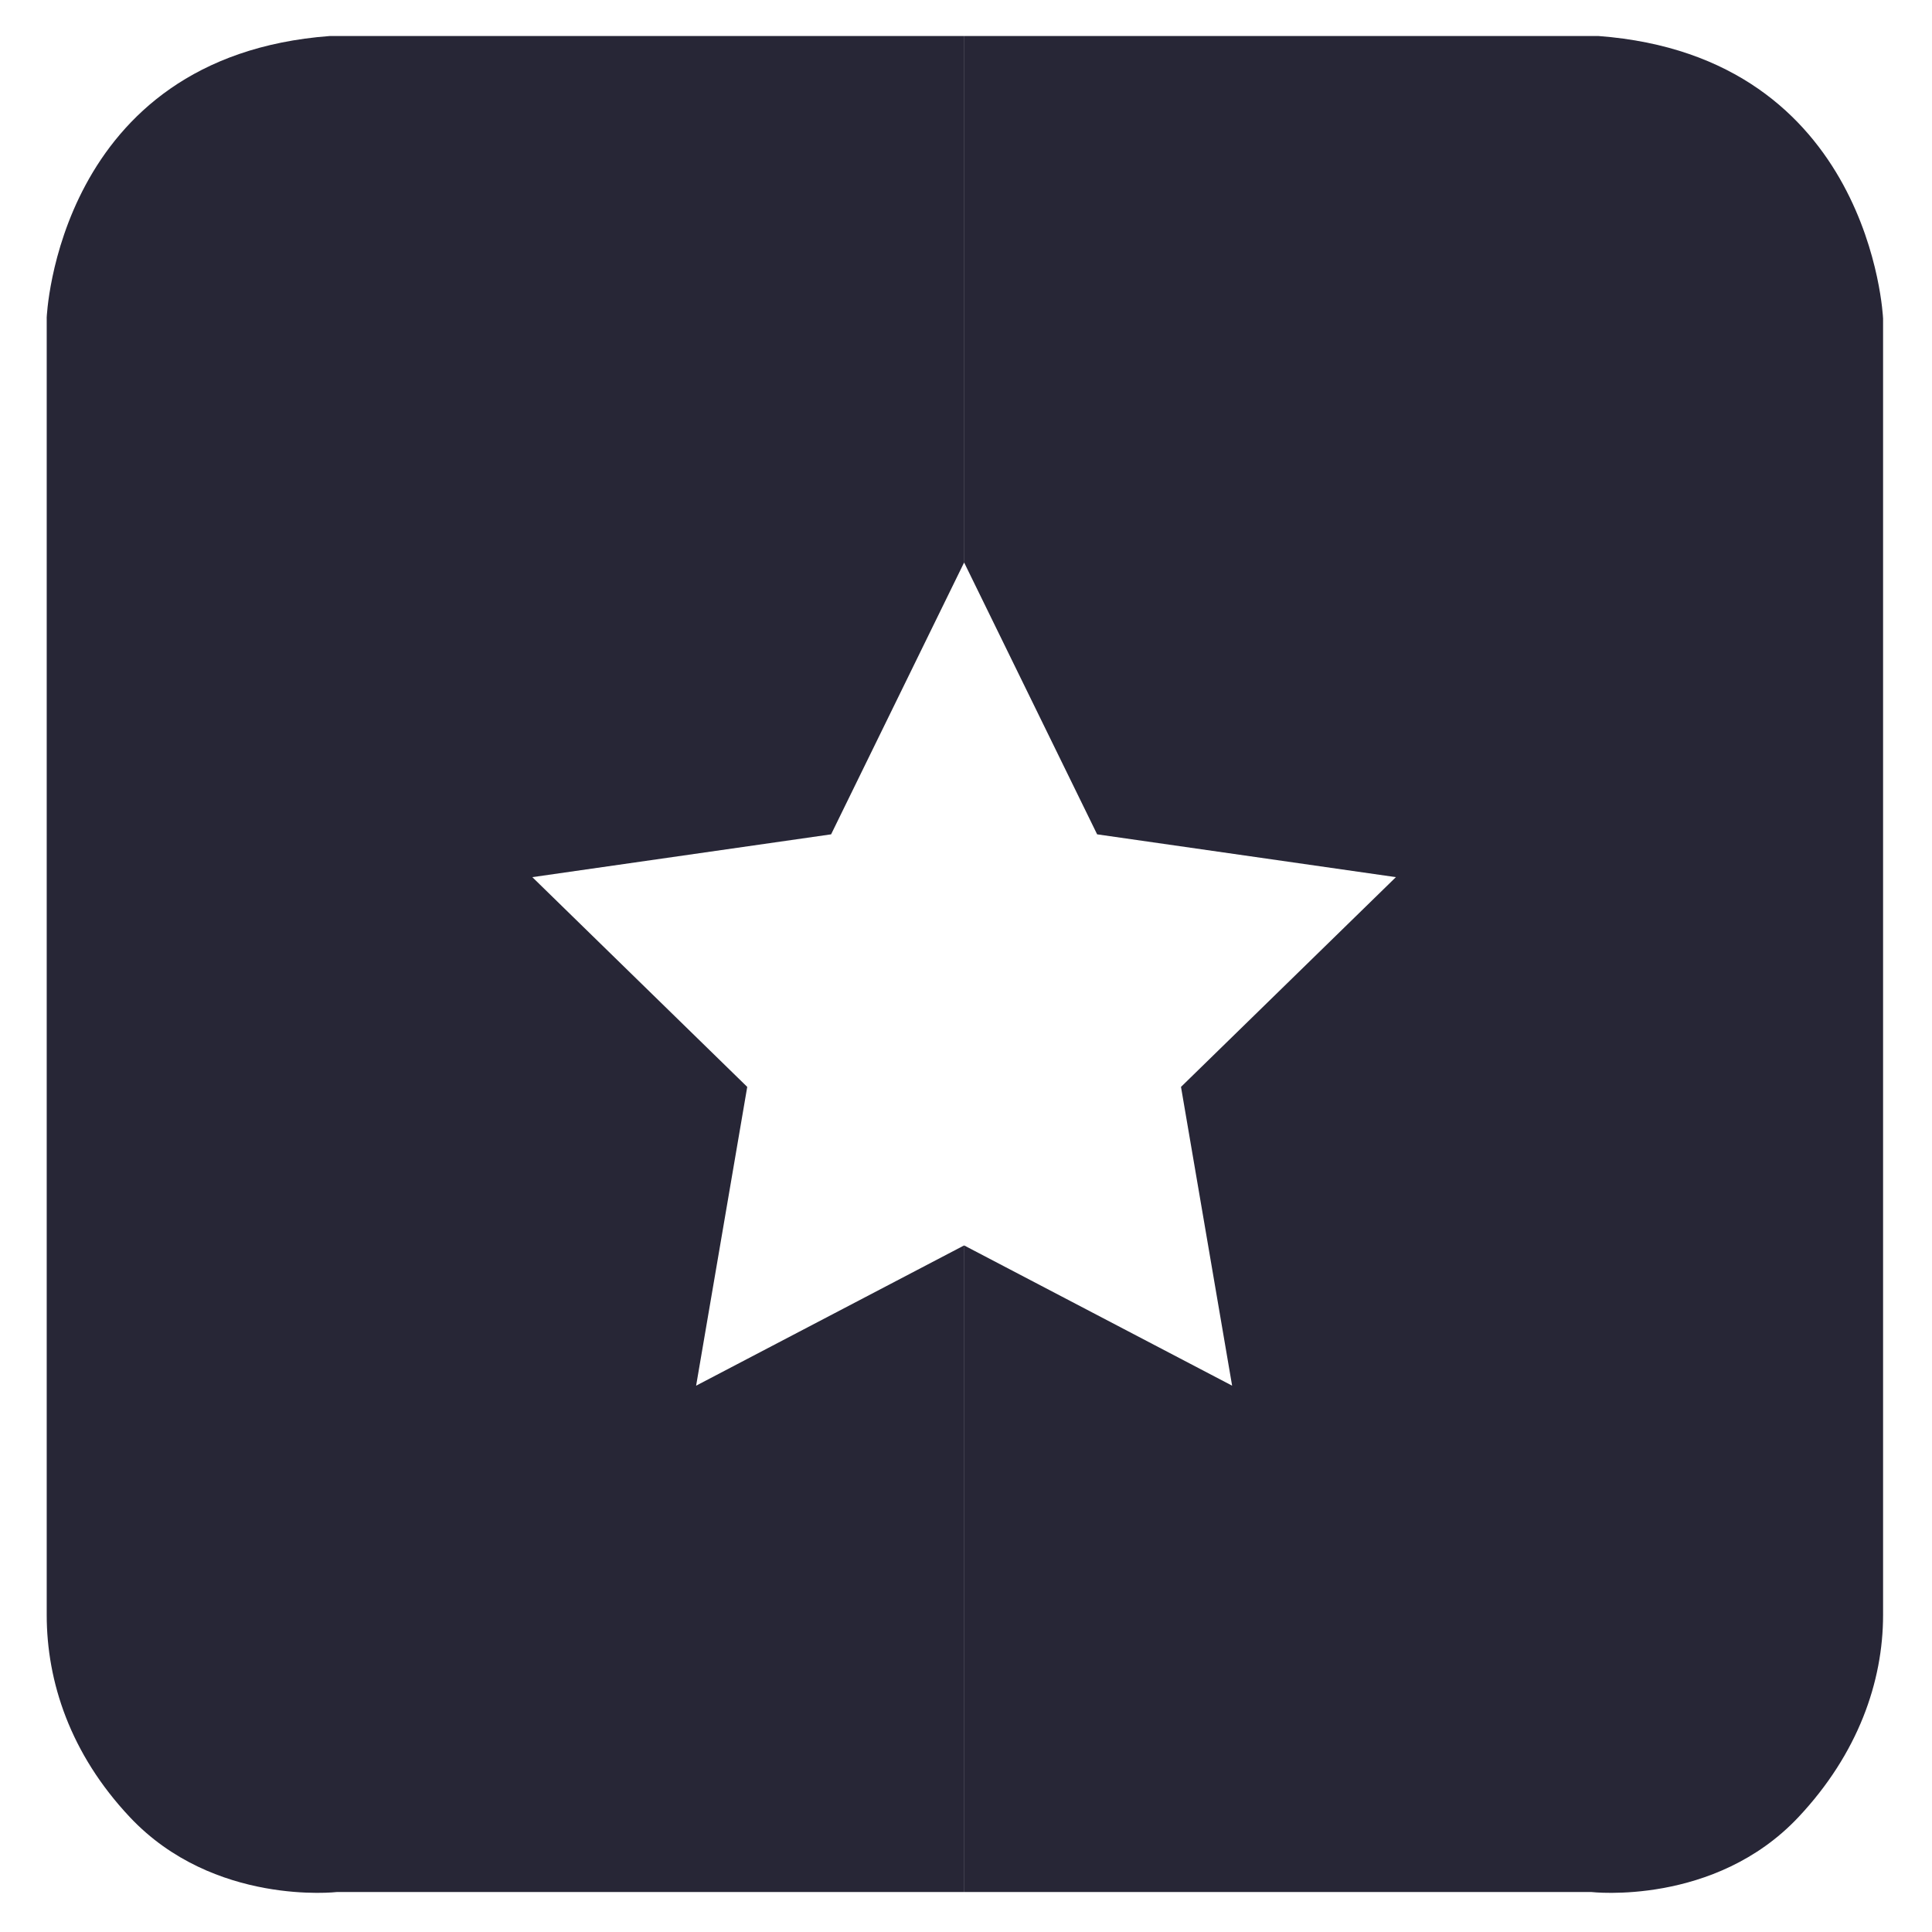 <?xml version="1.0" standalone="no"?><!DOCTYPE svg PUBLIC "-//W3C//DTD SVG 1.1//EN" "http://www.w3.org/Graphics/SVG/1.1/DTD/svg11.dtd"><svg xmlns:xlink="http://www.w3.org/1999/xlink" xmlns="http://www.w3.org/2000/svg" version="1.1" width="200" height="200" viewBox="0 0 200 200"><defs><style type="text/css"><![CDATA[
@font-face {
  font-family: "ifont";
  src: url("//at.alicdn.com/t/font_1442373896_4754455.eot?#iefix") format("embedded-opentype"), url("//at.alicdn.com/t/font_1442373896_4754455.woff") format("woff"), url("//at.alicdn.com/t/font_1442373896_4754455.ttf") format("truetype"), url("//at.alicdn.com/t/font_1442373896_4754455.svg#ifont") format("svg");
}

]]></style></defs><g class="transform-group"><g transform="scale(0.195, 0.195)"><path d="M512 512M281.043 466.543M24.776 168.849c0 0 5.187-138.819 150.261-149.727l336.762 0 0 279.53-70.589 144.273-158.609 22.728 114.087 111.349-27.136 158.609 142.247-74.44 0 343.24L178.955 1004.41c0 0-65.469 7.635-110.035-39.758-31.633-33.636-44.121-71.88-44.121-107.297L24.799 168.849zM999.647 168.849c0 0-6.01-138.819-151.04-149.727L511.844 19.122l0 279.53 70.589 144.273 158.609 22.728-114.087 111.349 27.136 158.609-142.247-74.44 0 343.24 332.867 0c0 0 65.469 7.635 110.035-39.758 31.61-33.636 44.922-71.88 44.922-107.297L999.669 168.849z" fill="#272636"></path></g></g></svg>